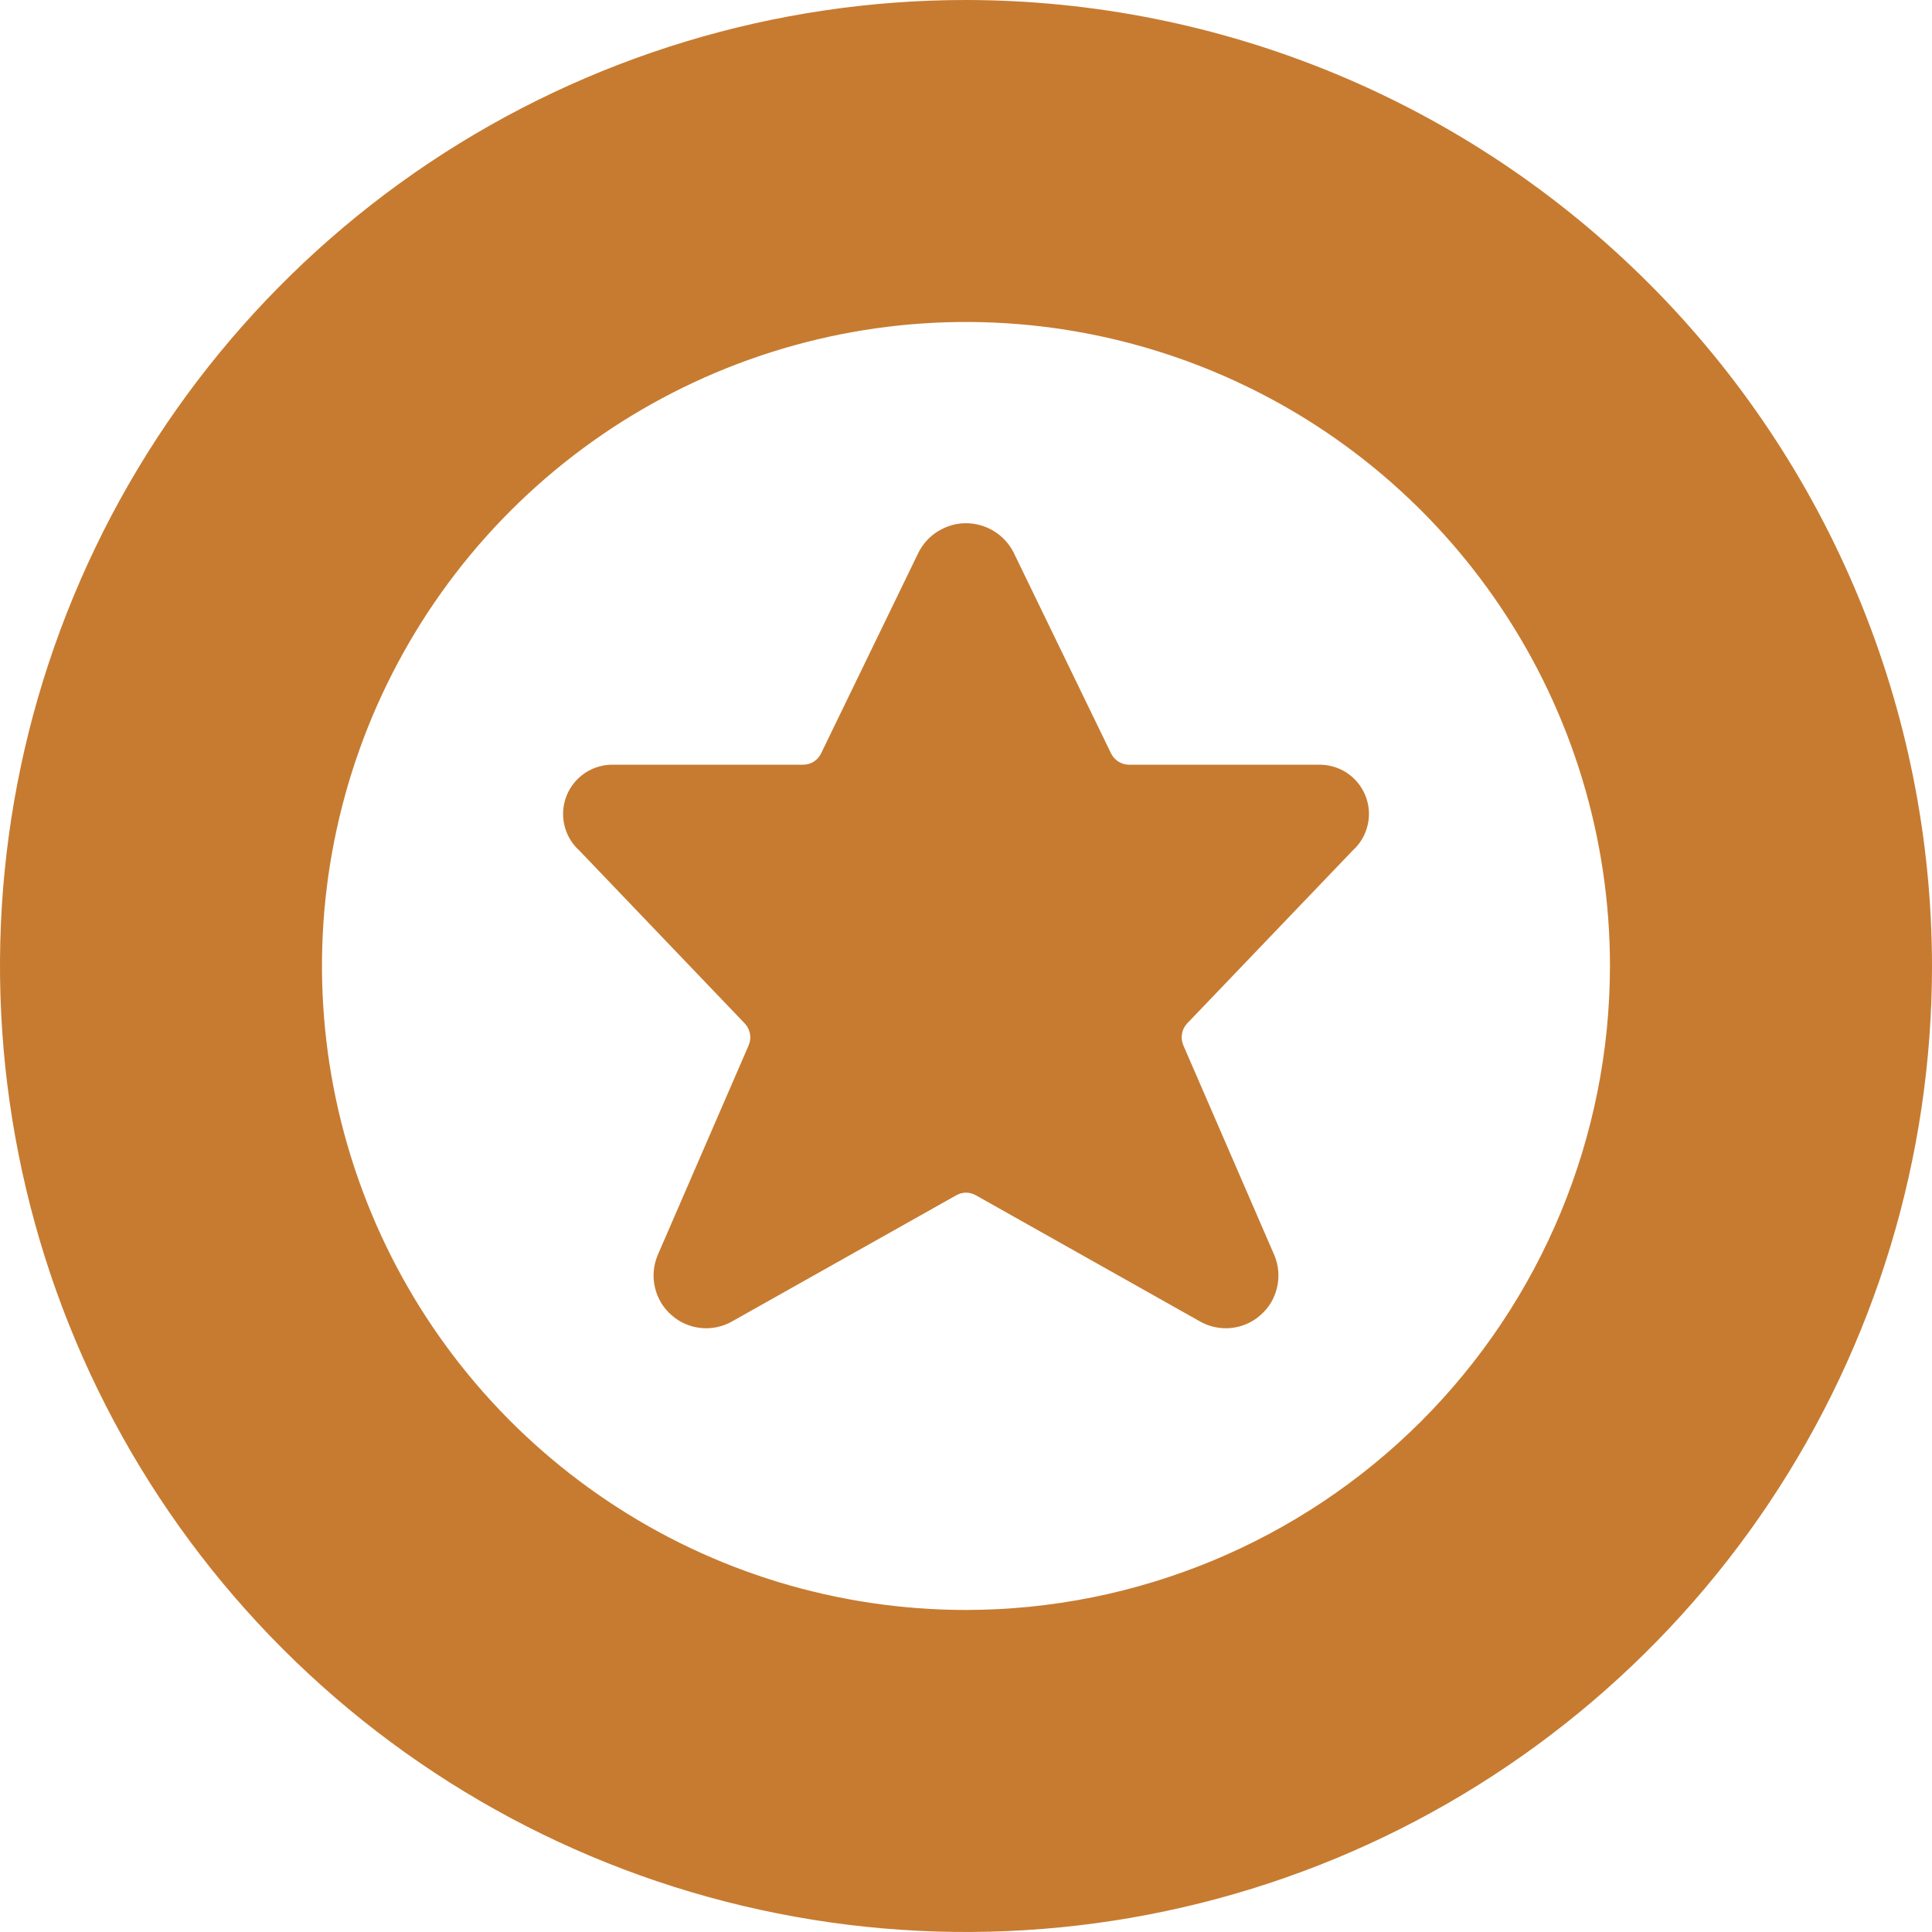 <svg width="16" height="16" viewBox="0 0 16 16" fill="none" xmlns="http://www.w3.org/2000/svg">
<g clip-path="url(#clip0)">
<path d="M8 0C6.418 0 4.871 0.469 3.555 1.348C2.24 2.227 1.214 3.477 0.609 4.939C0.003 6.4 -0.155 8.009 0.154 9.561C0.462 11.113 1.224 12.538 2.343 13.657C3.462 14.776 4.887 15.538 6.439 15.846C7.991 16.155 9.6 15.996 11.062 15.391C12.523 14.786 13.773 13.76 14.652 12.445C15.531 11.129 16 9.582 16 8C15.998 5.879 15.154 3.846 13.654 2.346C12.154 0.846 10.121 0.002 8 0V0ZM8 13.333C6.945 13.333 5.914 13.021 5.037 12.434C4.16 11.848 3.476 11.015 3.073 10.041C2.669 9.066 2.563 7.994 2.769 6.96C2.975 5.925 3.483 4.975 4.229 4.229C4.975 3.483 5.925 2.975 6.96 2.769C7.994 2.563 9.066 2.669 10.041 3.073C11.015 3.476 11.848 4.16 12.434 5.037C13.021 5.914 13.333 6.945 13.333 8C13.332 9.414 12.769 10.77 11.77 11.77C10.77 12.769 9.414 13.332 8 13.333Z" fill="#C77B30"/>
<path d="M10.911 6.333H9.351C9.32 6.333 9.289 6.324 9.263 6.308C9.236 6.291 9.215 6.267 9.201 6.239L8.393 4.573C8.356 4.501 8.299 4.44 8.23 4.398C8.161 4.356 8.081 4.333 8 4.333C7.919 4.333 7.84 4.356 7.771 4.398C7.701 4.44 7.645 4.501 7.608 4.573L6.8 6.239C6.786 6.268 6.765 6.291 6.739 6.308C6.712 6.325 6.681 6.333 6.65 6.333H5.088C5.004 6.33 4.921 6.352 4.85 6.398C4.779 6.444 4.724 6.51 4.693 6.588C4.661 6.666 4.655 6.752 4.674 6.834C4.693 6.916 4.737 6.99 4.8 7.046L6.167 8.475C6.19 8.499 6.205 8.529 6.211 8.561C6.217 8.593 6.213 8.627 6.2 8.657L5.446 10.396C5.411 10.48 5.403 10.573 5.424 10.662C5.444 10.751 5.492 10.831 5.561 10.891C5.629 10.952 5.715 10.989 5.806 10.998C5.896 11.007 5.988 10.987 6.067 10.941L7.919 9.899C7.944 9.885 7.972 9.877 8 9.877C8.029 9.877 8.057 9.885 8.082 9.899L9.933 10.941C10.012 10.987 10.104 11.007 10.194 10.998C10.285 10.989 10.371 10.952 10.439 10.891C10.508 10.831 10.556 10.751 10.576 10.662C10.597 10.573 10.589 10.48 10.554 10.396L9.8 8.657C9.787 8.627 9.783 8.593 9.789 8.561C9.794 8.529 9.809 8.499 9.832 8.475L11.2 7.046C11.263 6.99 11.307 6.916 11.326 6.834C11.346 6.752 11.339 6.666 11.307 6.587C11.275 6.509 11.22 6.443 11.149 6.397C11.078 6.352 10.995 6.33 10.911 6.333Z" fill="#C77B30"/>
</g>
<defs>
<clipPath id="clip0">
<rect width="16" height="16" fill="white"/>
</clipPath>
</defs>
</svg>
